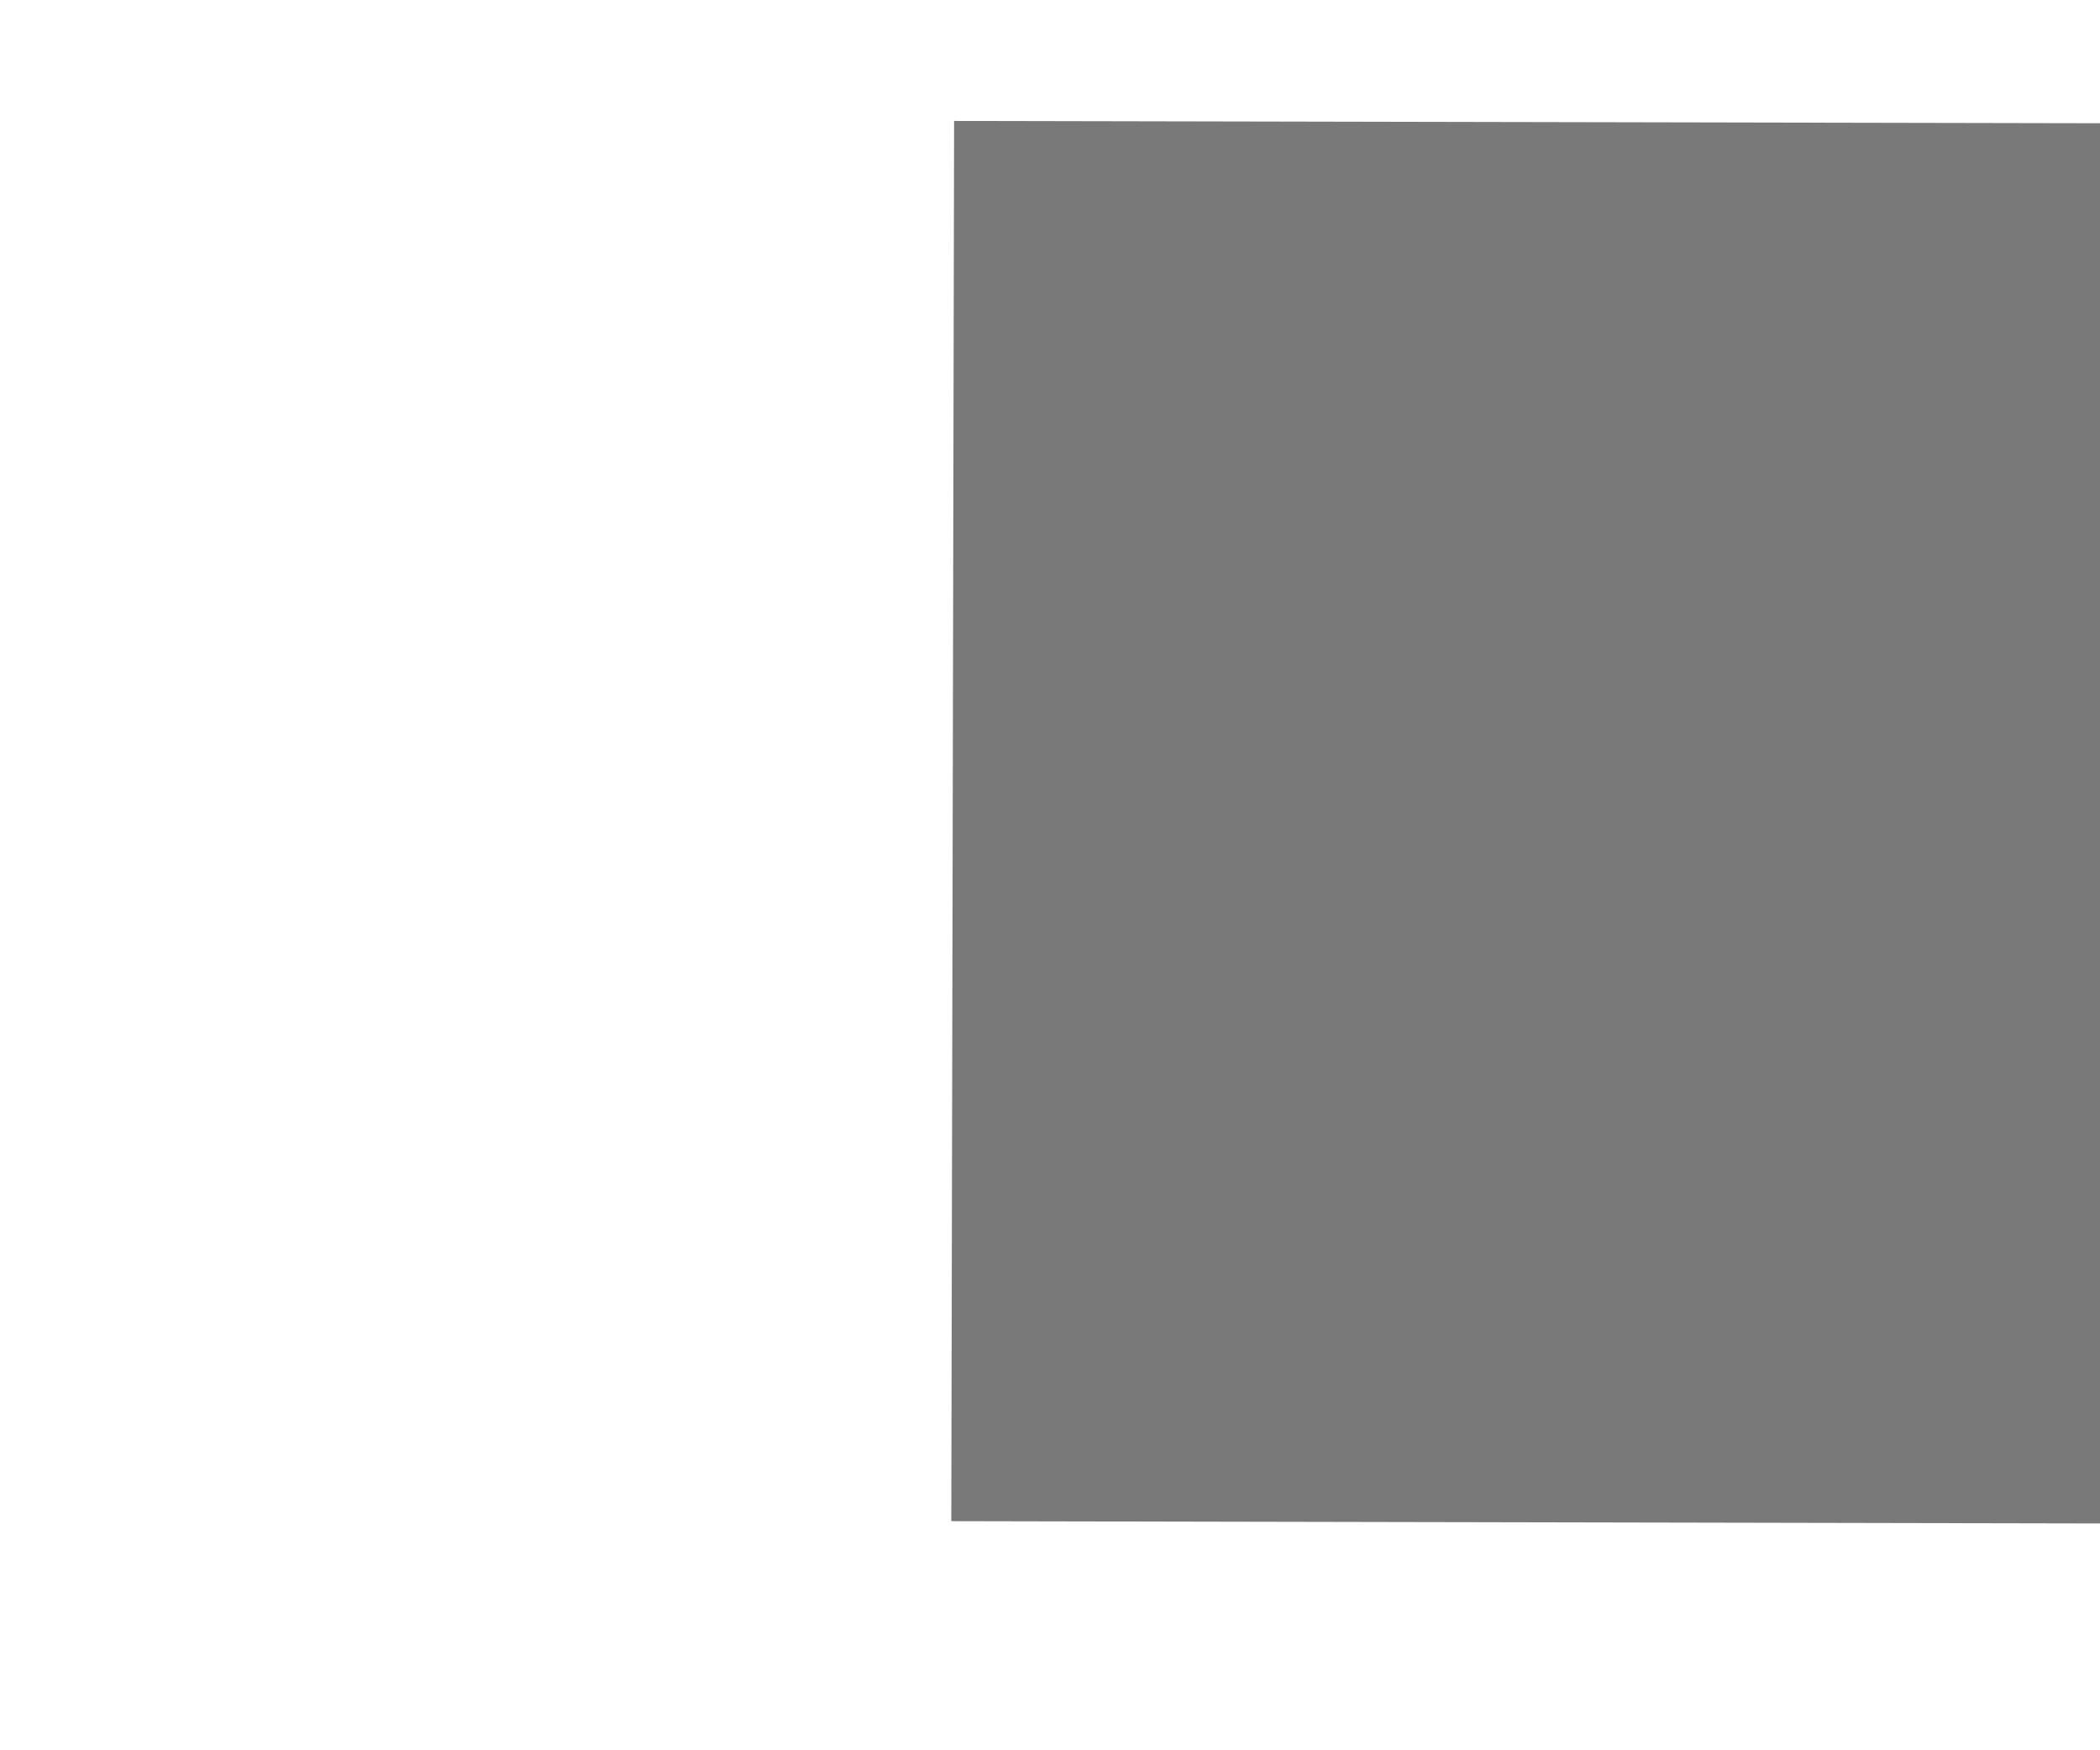 ﻿<?xml version="1.0" encoding="utf-8"?>
<svg version="1.1" xmlns:xlink="http://www.w3.org/1999/xlink" width="12px" height="10px" preserveAspectRatio="xMinYMid meet" viewBox="1010 2235  12 8" xmlns="http://www.w3.org/2000/svg">
  <path d="M 1093.4 2259  L 1119 2239  L 1093.4 2219  L 1104.8 2239  L 1093.4 2259  Z " fill-rule="nonzero" fill="#797979" stroke="none" transform="matrix(1 0.002 -0.002 1 4.922 -2.339 )" />
  <path d="M 1015 2239  L 1113 2239  " stroke-width="8" stroke="#797979" fill="none" transform="matrix(1 0.002 -0.002 1 4.922 -2.339 )" />
</svg>